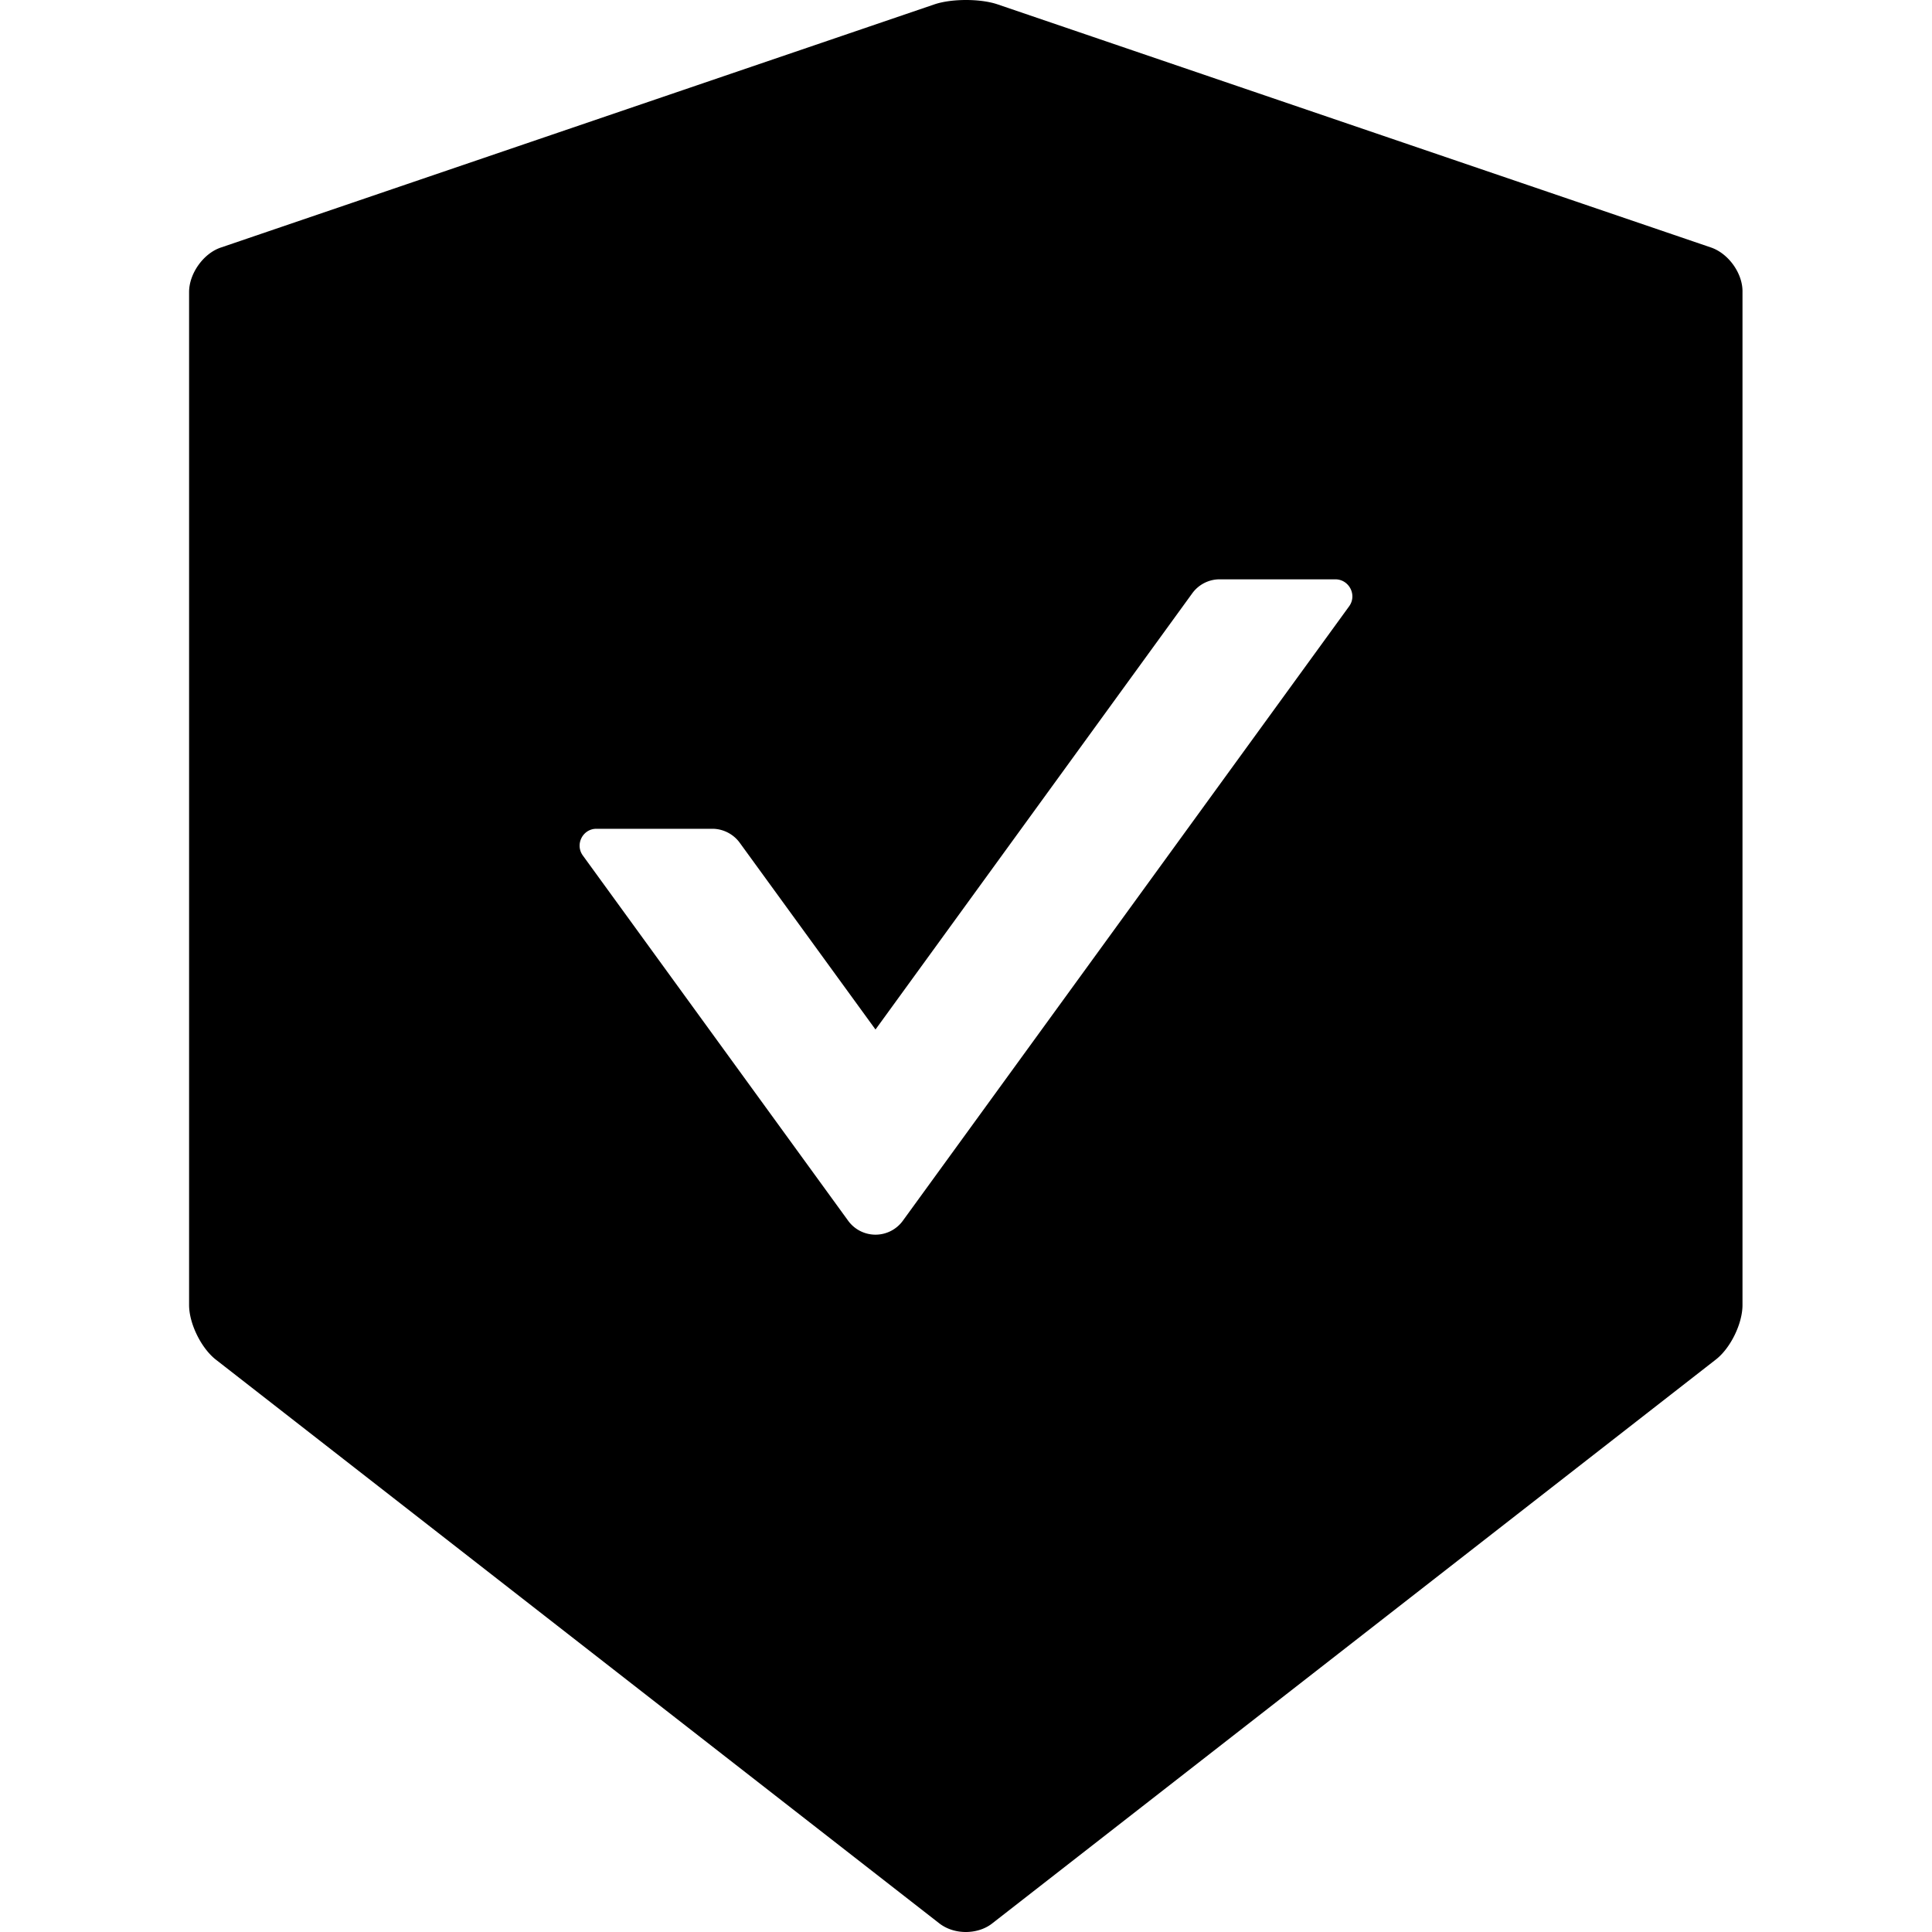 <svg t="1581857911084" class="icon" viewBox="0 0 1024 1024" version="1.1" xmlns="http://www.w3.org/2000/svg" p-id="2097" width="200" height="200"><path d="M906.976 131.214L528.805 2.337C524.242 0.779 518.121 0 512 0s-12.242 0.779-16.805 2.337L117.024 131.214c-9.237 3.116-16.805 13.8-16.805 23.594v536.874c0 9.794 6.344 22.704 14.023 28.825L497.866 1019.437c3.895 3.005 8.903 4.563 14.023 4.563s10.239-1.558 14.023-4.563l383.624-298.931c7.679-6.01 14.023-18.92 14.023-28.825V154.808c0.223-9.794-7.345-20.366-16.583-23.594zM715.108 321.301L478.501 647.053a17.918 17.918 0 0 1-28.936 0l-140.673-193.649c-4.229-5.898 0-14.134 7.234-14.134h61.433c5.676 0 11.129 2.782 14.468 7.345l72.006 99.05 167.94-231.265c3.339-4.563 8.681-7.345 14.468-7.345H707.874c7.234 0.111 11.463 8.347 7.234 14.245z" p-id="2098"></path></svg>